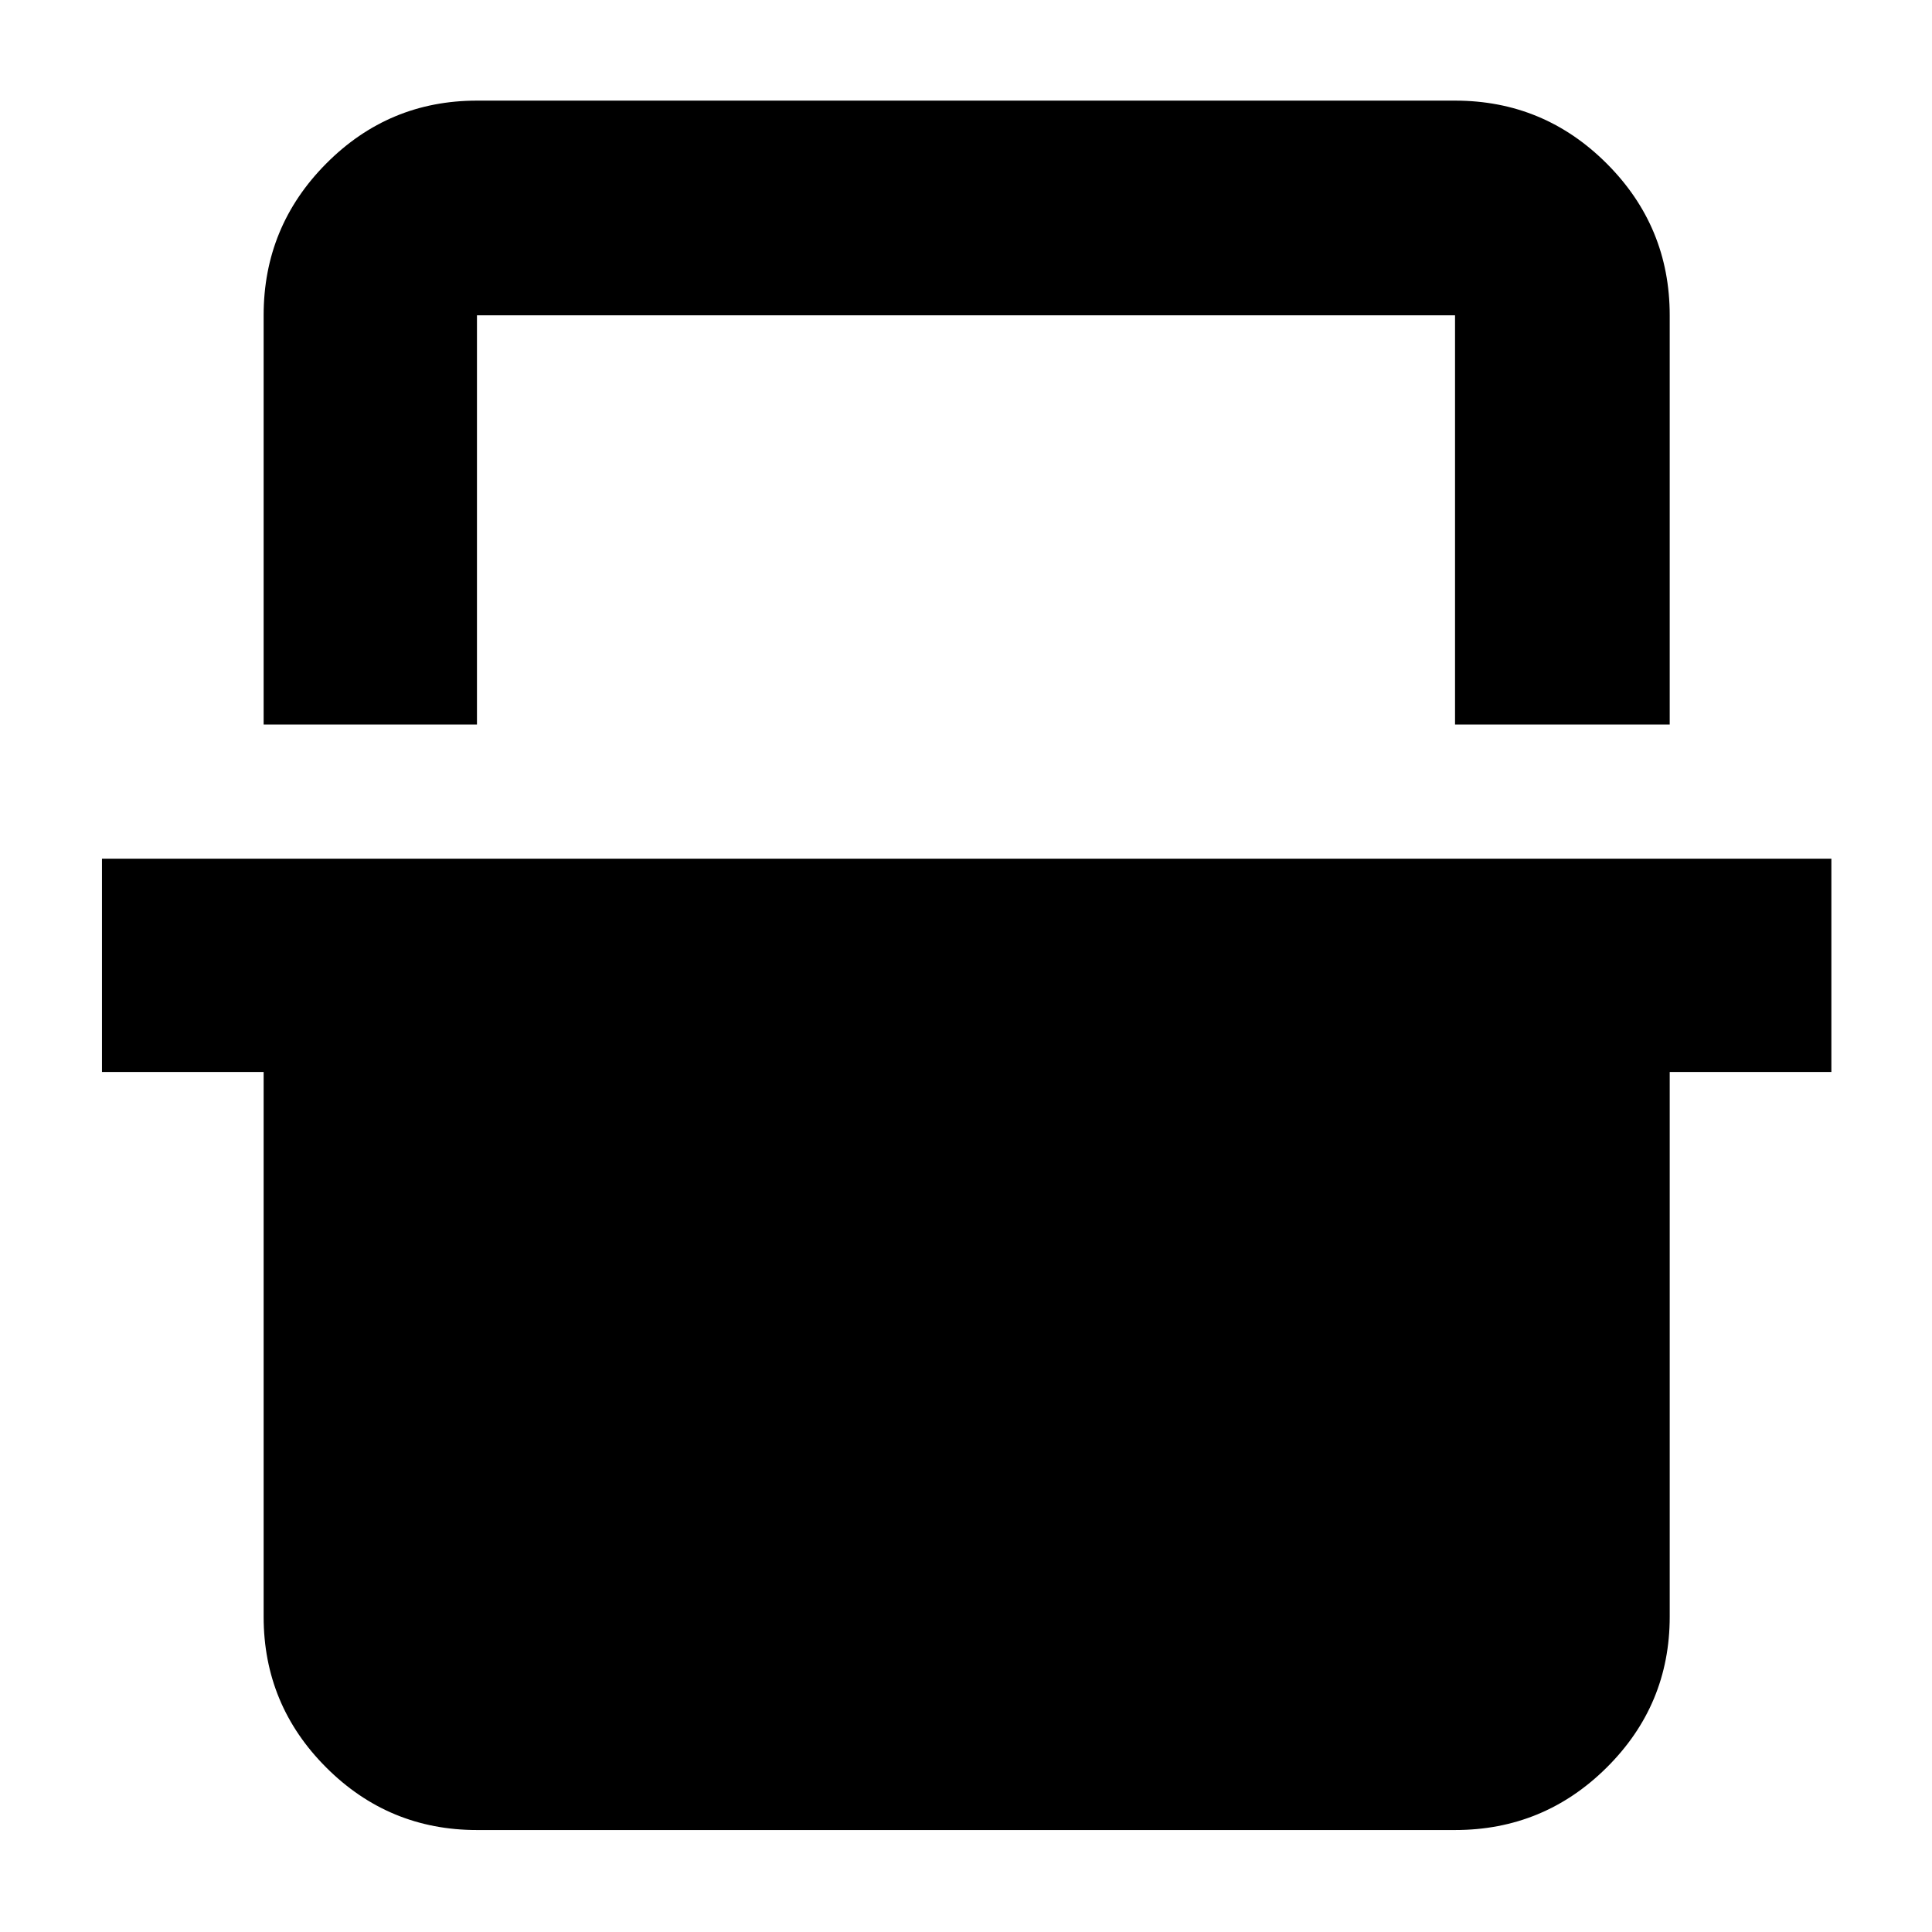 <svg xmlns="http://www.w3.org/2000/svg" height="40" viewBox="0 -960 960 960" width="40"><path d="M131-600v-203.33q0-44.1 31.09-75.39Q193.17-910 237-910h486q44.1 0 75.38 31.28 31.29 31.29 31.29 75.39V-600H723v-203.33H237V-600H131ZM237-50.67q-43.83 0-74.91-31.08Q131-112.84 131-156.67v-270.66H50.67v-106H910v106h-80.33v270.66q0 43.83-31.29 74.92Q767.1-50.67 723-50.67H237Zm0-752.66h486-486Z"/></svg>